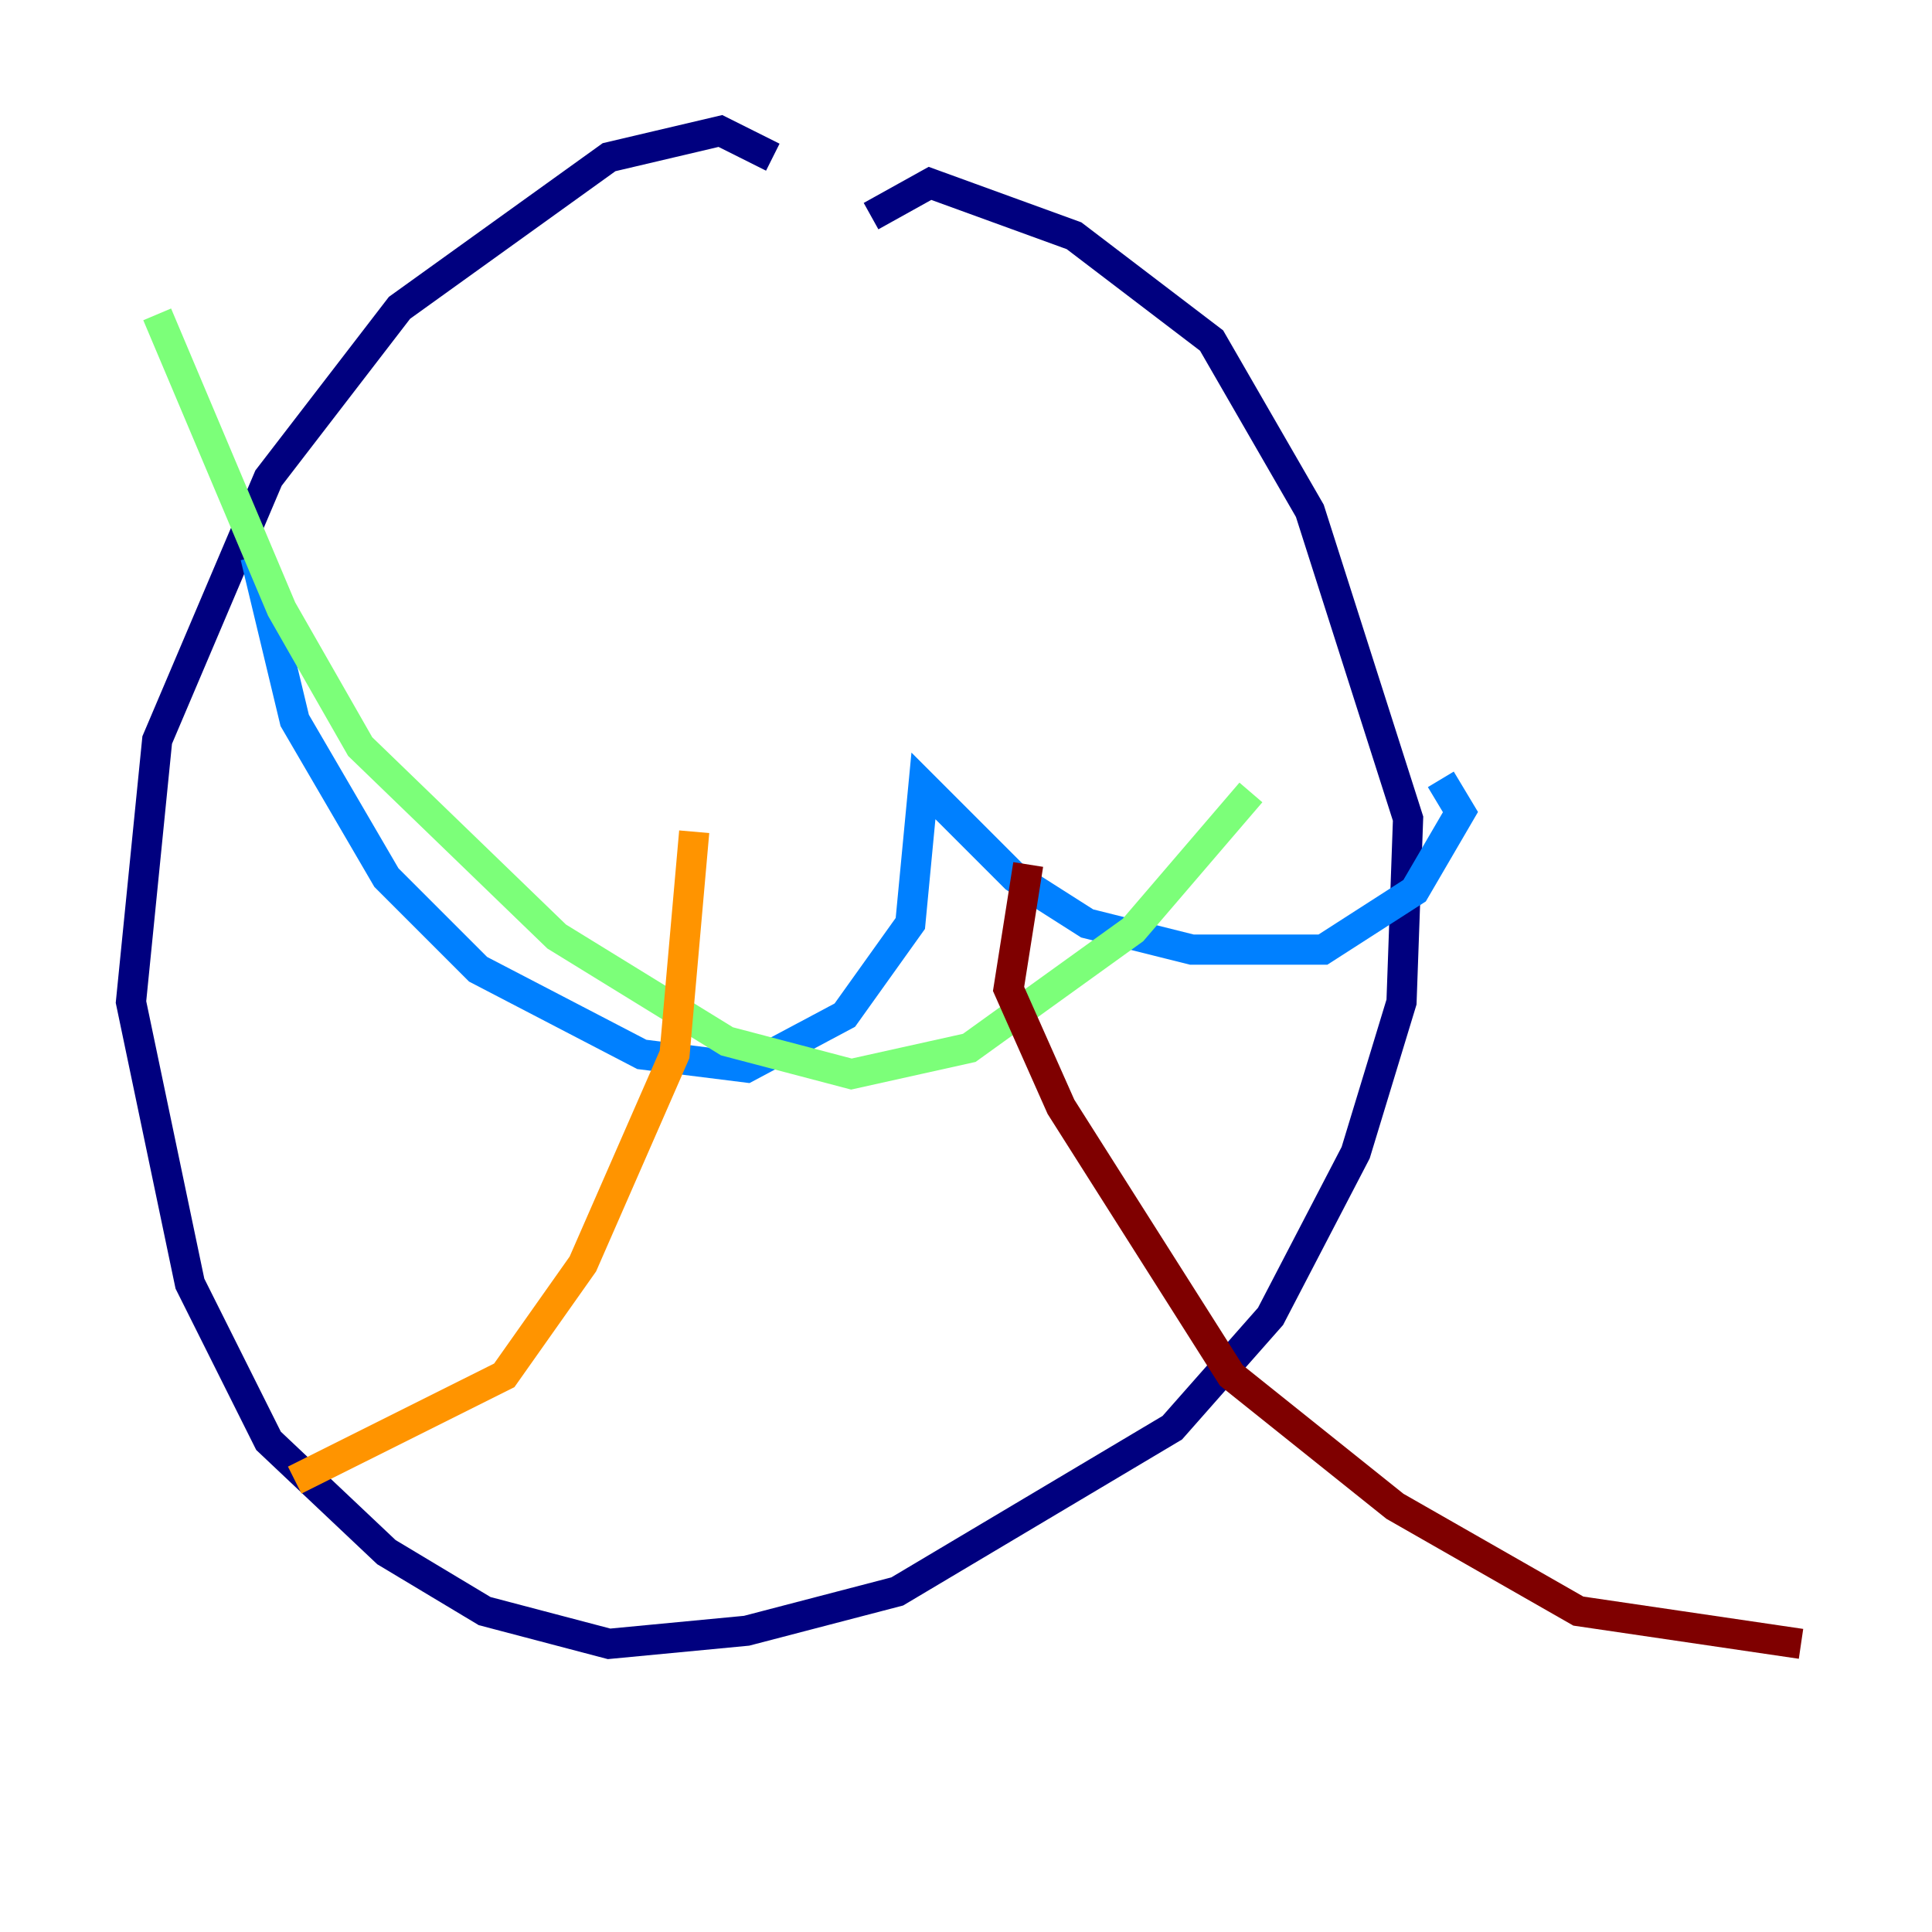 <?xml version="1.0" encoding="utf-8" ?>
<svg baseProfile="tiny" height="128" version="1.2" viewBox="0,0,128,128" width="128" xmlns="http://www.w3.org/2000/svg" xmlns:ev="http://www.w3.org/2001/xml-events" xmlns:xlink="http://www.w3.org/1999/xlink"><defs /><polyline fill="none" points="51.2,10.414 47.729,8.678 40.352,10.414 26.468,20.393 17.79,31.675 10.414,49.031 8.678,66.386 12.583,85.044 17.79,95.458 25.6,102.834 32.108,106.739 40.352,108.909 49.464,108.041 59.444,105.437 77.668,94.59 84.176,87.214 89.817,76.366 92.854,66.386 93.288,54.237 86.78,33.844 80.271,22.563 71.159,15.62 61.614,12.149 57.709,14.319" stroke="#00007f" stroke-width="2" /><polyline fill="none" points="16.922,36.881 19.525,47.729 25.6,58.142 31.675,64.217 42.522,69.858 49.464,70.725 55.973,67.254 60.312,61.18 61.18,52.068 67.254,58.142 72.027,61.18 78.969,62.915 87.647,62.915 93.722,59.01 96.759,53.803 95.458,51.634" stroke="#0080ff" stroke-width="2" /><polyline fill="none" points="10.414,20.827 18.658,40.352 23.864,49.464 36.881,62.047 48.163,68.99 56.407,71.159 64.217,69.424 75.064,61.614 82.875,52.502" stroke="#7cff79" stroke-width="2" /><polyline fill="none" points="45.993,55.105 44.691,69.858 38.617,83.742 33.41,91.119 19.525,98.061" stroke="#ff9400" stroke-width="2" /><polyline fill="none" points="68.122,57.275 66.82,65.519 70.291,73.329 81.573,91.119 92.42,99.797 104.57,106.739 119.322,108.909" stroke="#7f0000" stroke-width="2" /></svg>